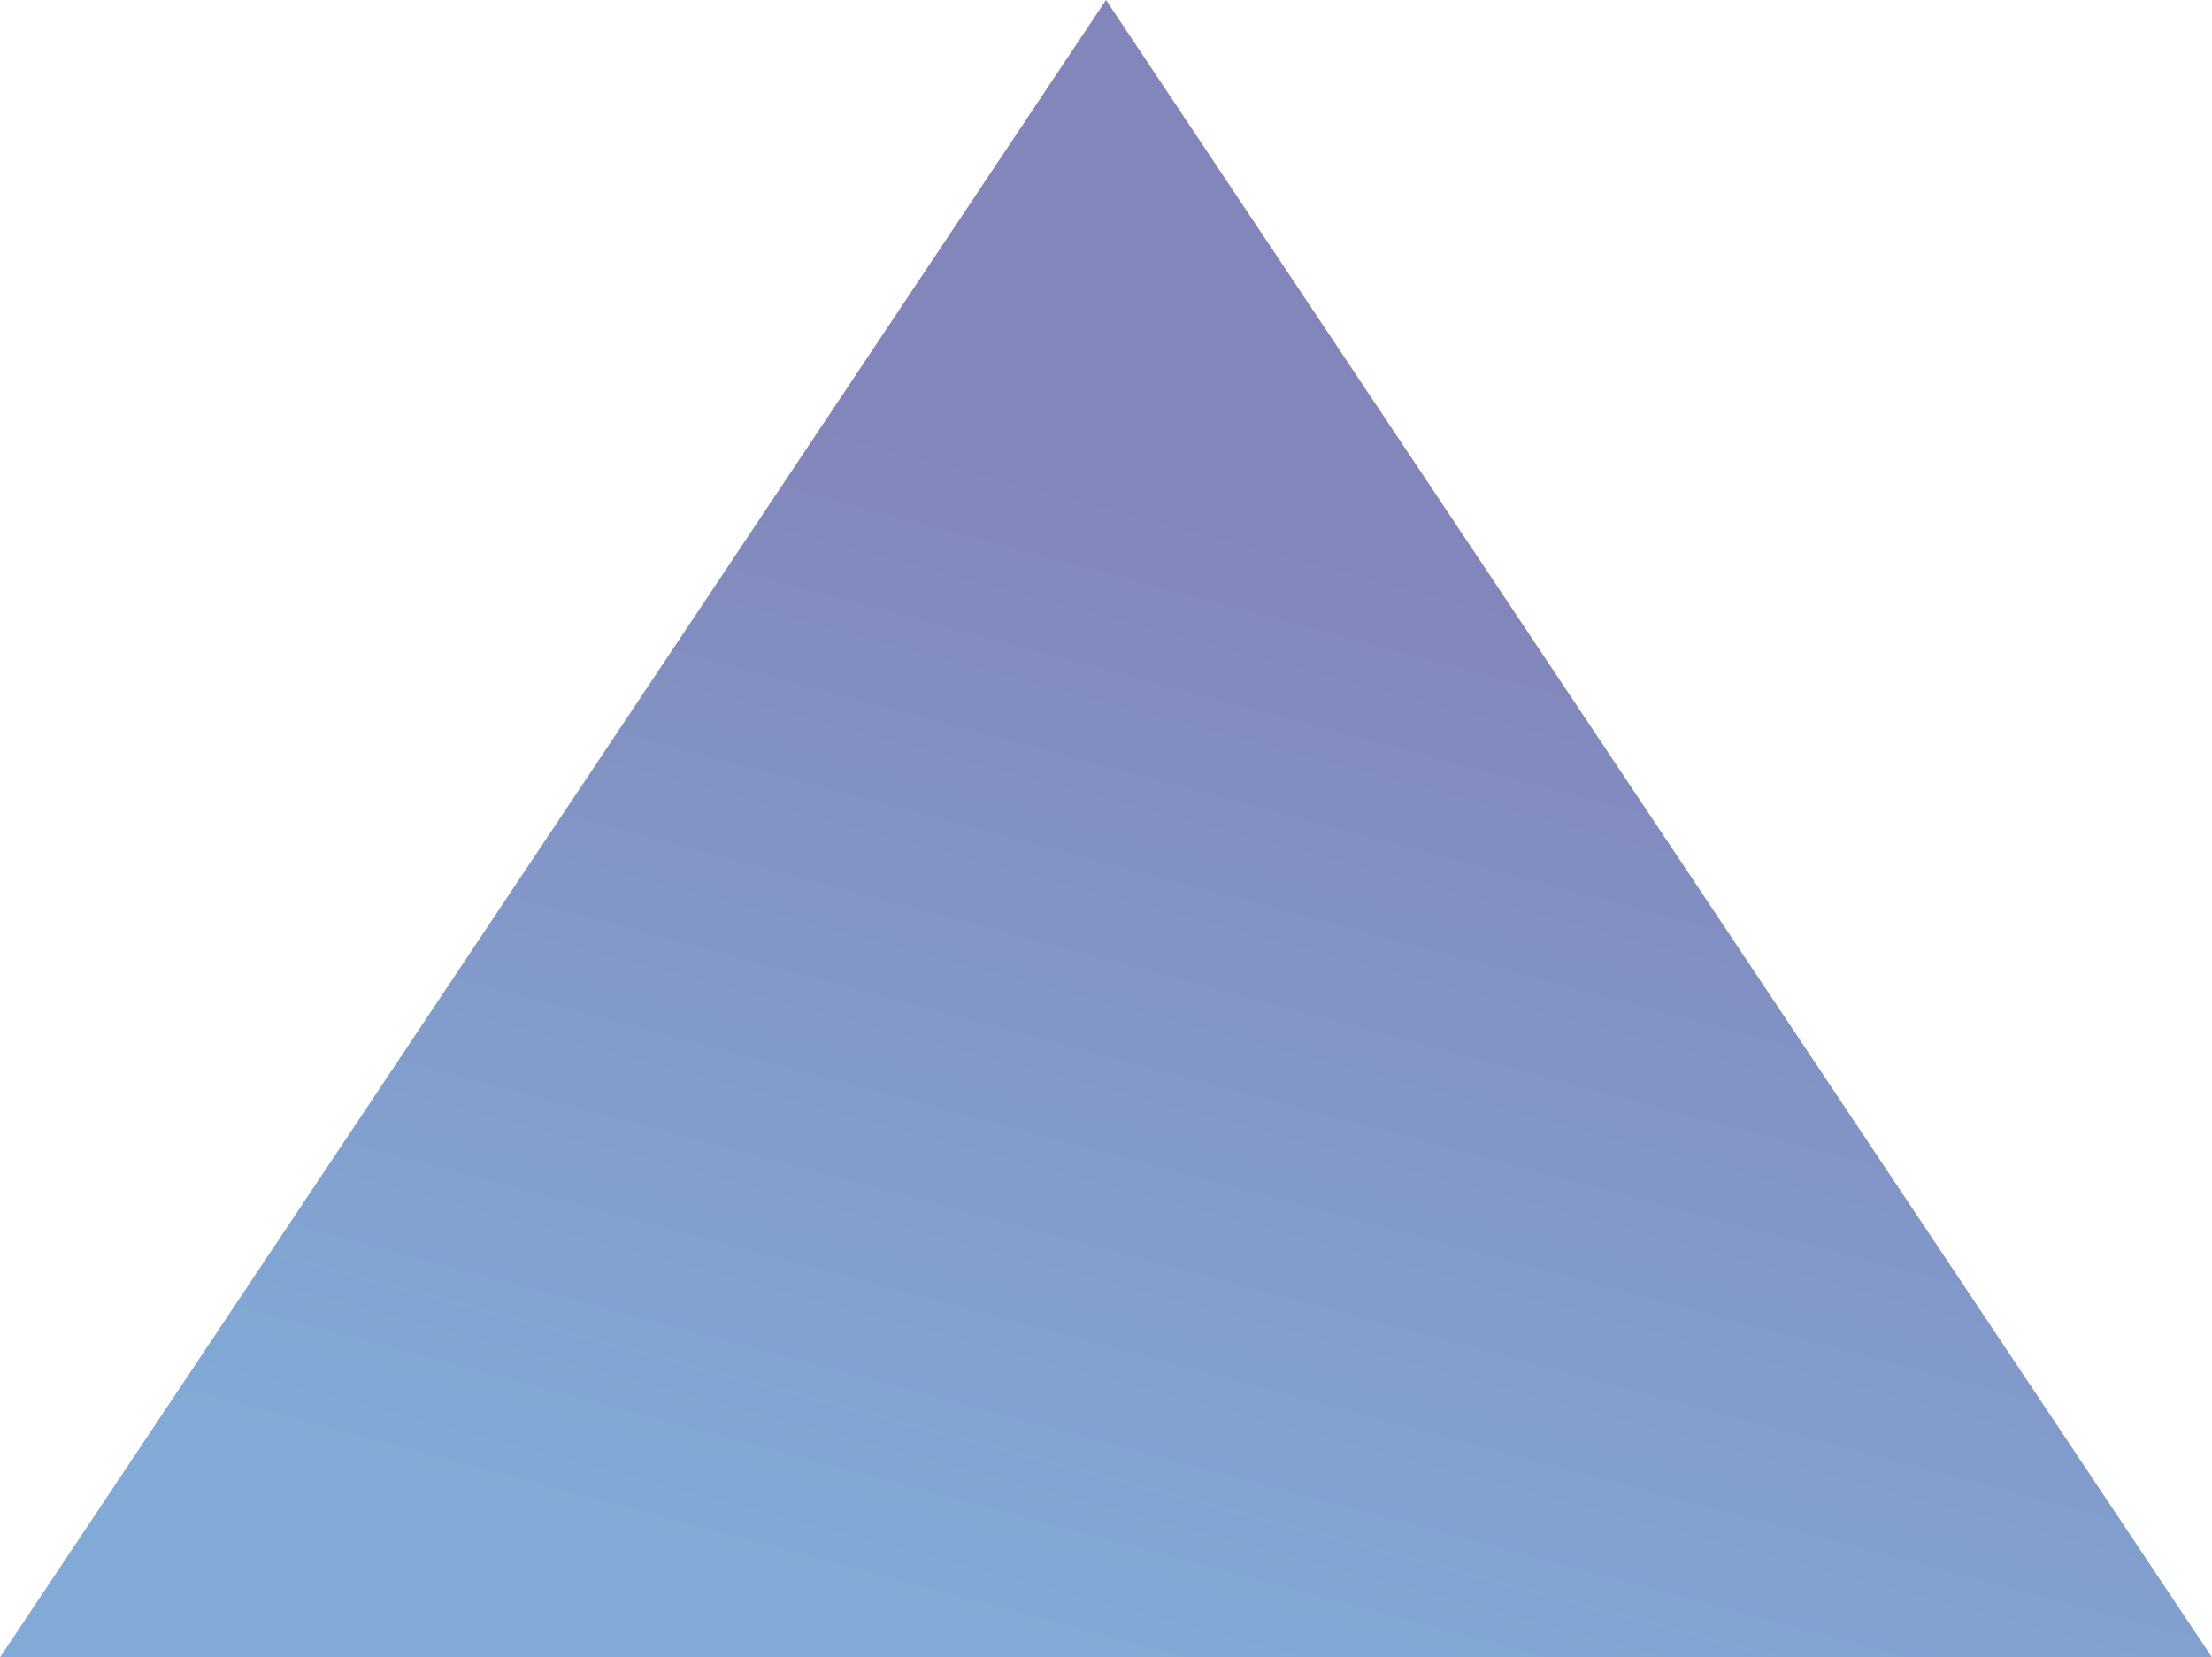 <svg version="1.1" id="Layer_1" xmlns="http://www.w3.org/2000/svg" xmlns:xlink="http://www.w3.org/1999/xlink" x="0px" y="0px"
	 width="194.49px" height="145.745px" viewBox="185.49 44.245 194.49 145.745"
	 enable-background="new 185.49 44.245 194.49 145.745" xml:space="preserve">
<linearGradient id="SVGID_1_" gradientUnits="userSpaceOnUse" x1="-600.699" y1="261.86" x2="-517.725" y2="118.144" gradientTransform="matrix(-0.707 -0.707 -0.707 0.707 36.627 -395.615)">
	<stop  offset="0.15" style="stop-color:#3E7DC0"/>
	<stop  offset="0.75" style="stop-color:#404596"/>
</linearGradient>
<polygon opacity="0.65" fill="url(#SVGID_1_)" enable-background="new    " points="282.735,44.245 379.98,189.99 185.49,189.99 "/>
</svg>
